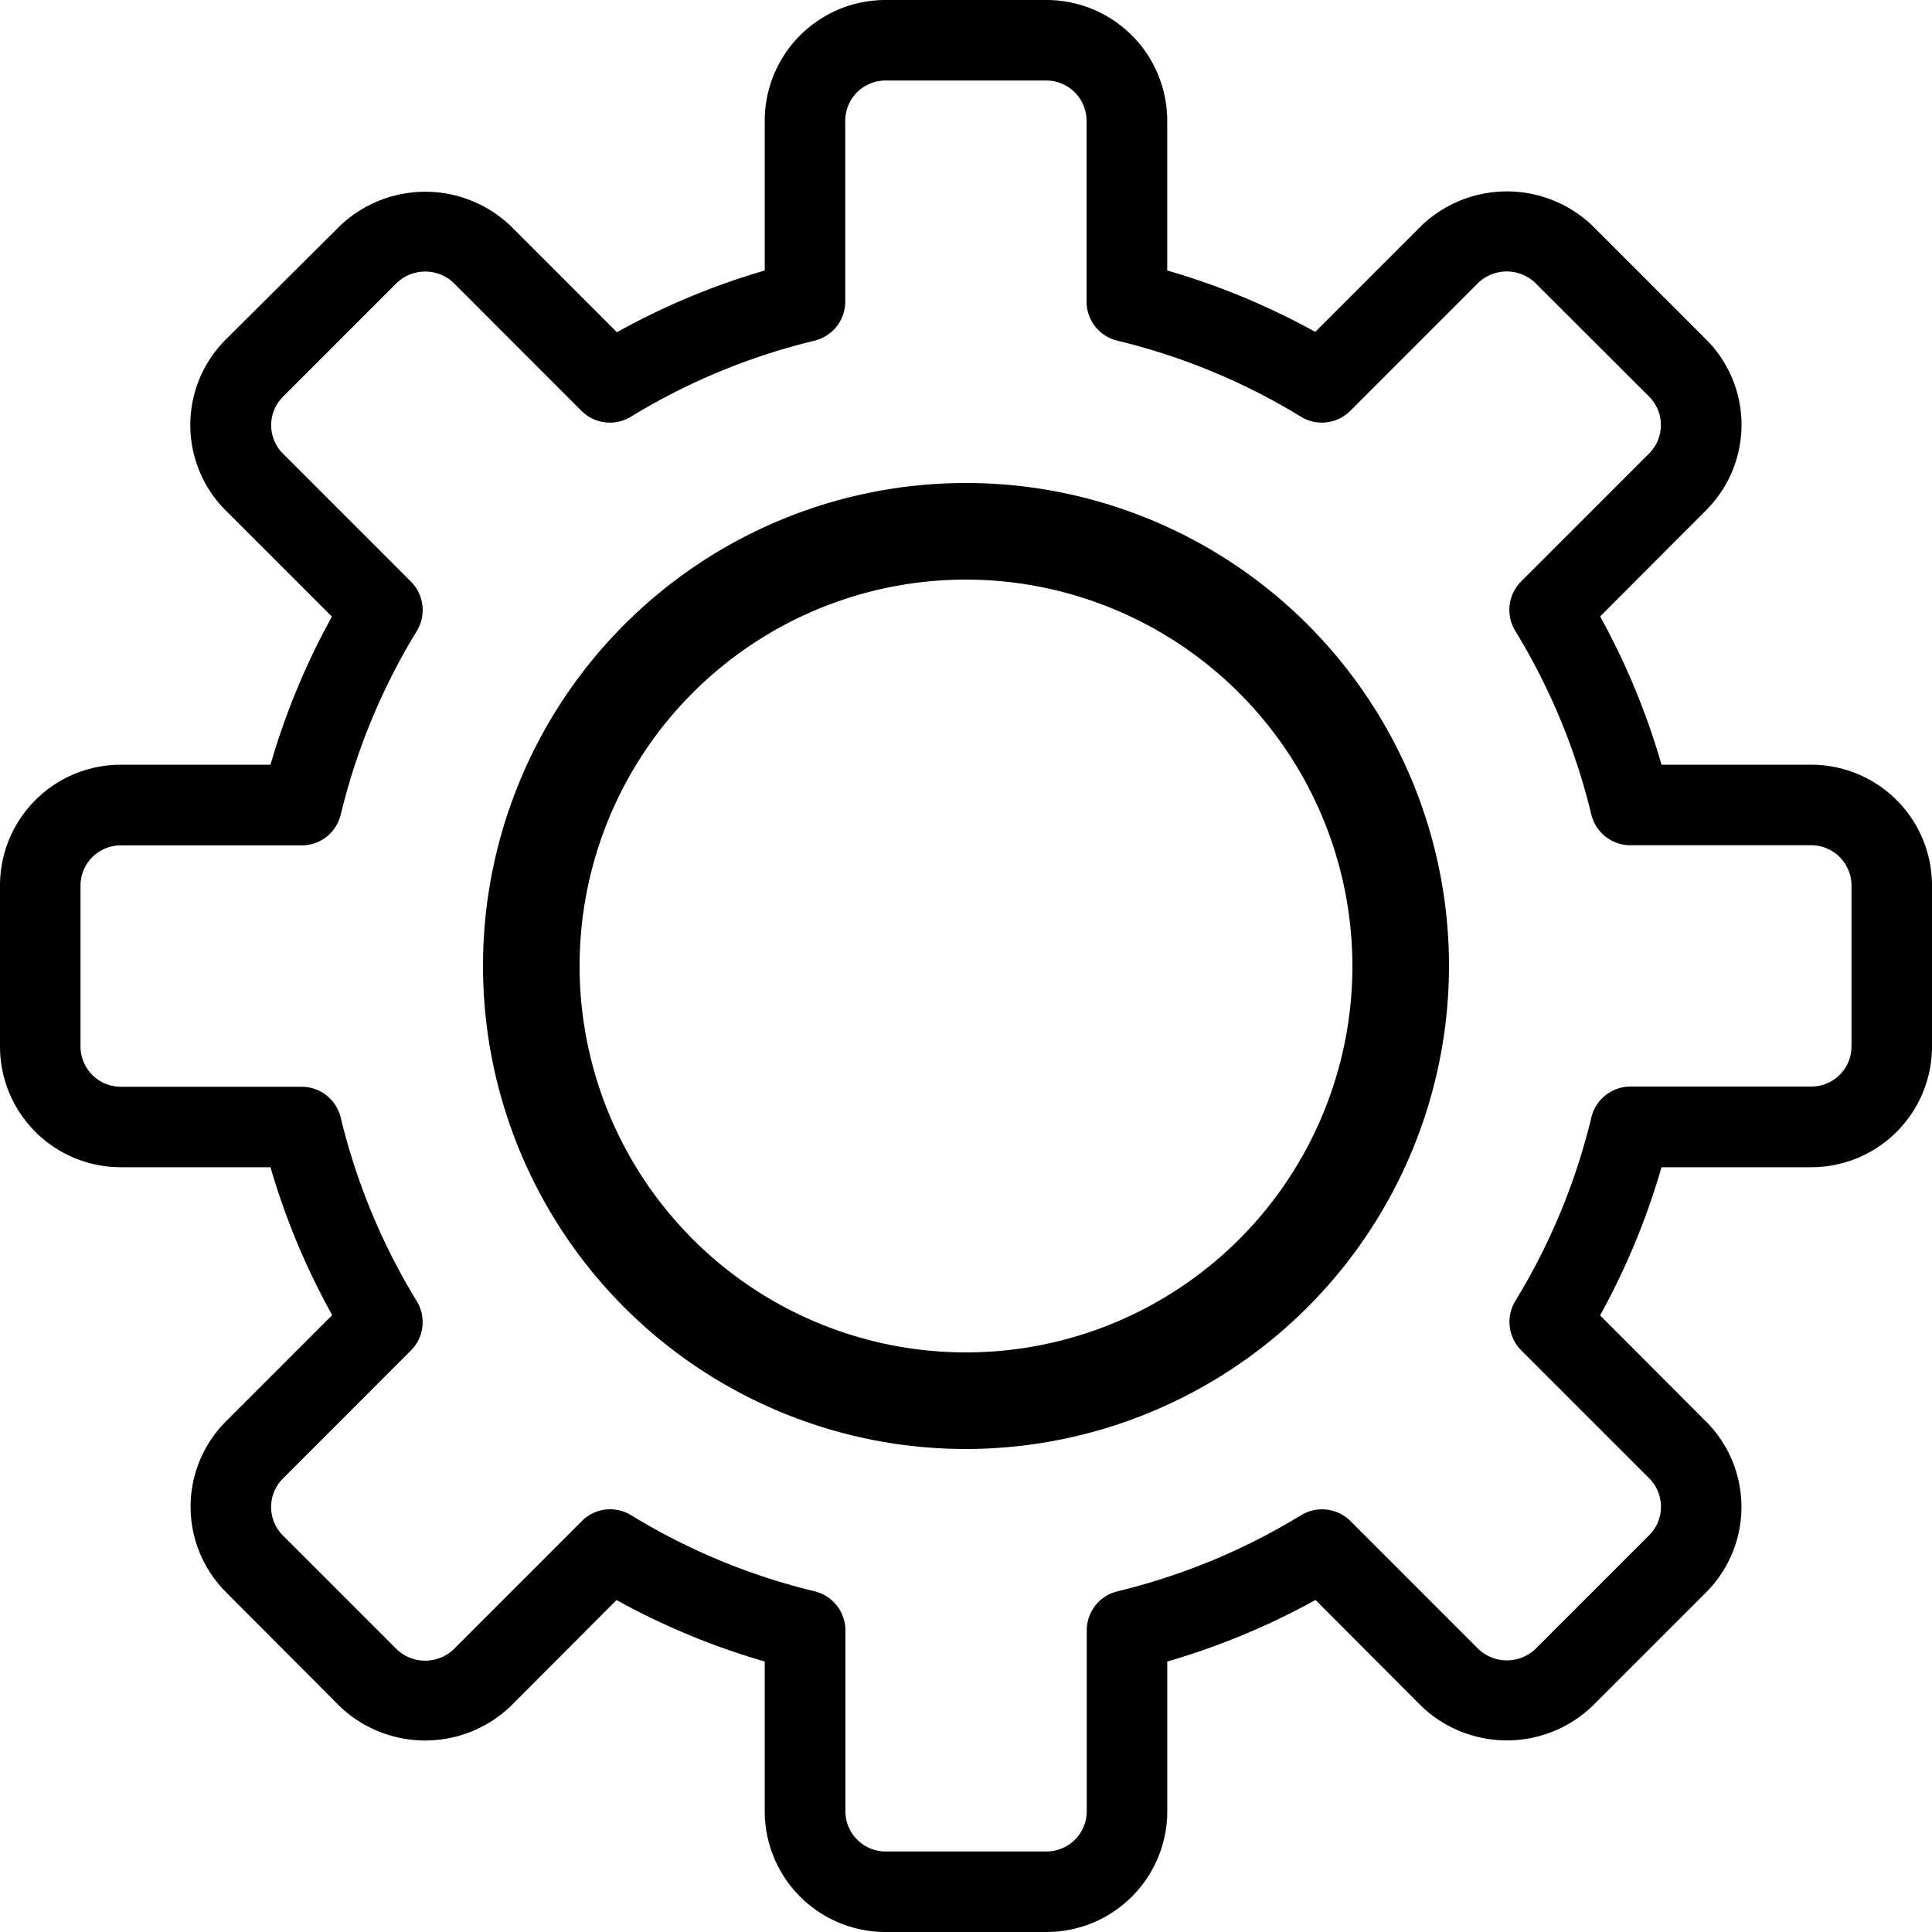 <svg id="Settings" xmlns="http://www.w3.org/2000/svg" width="40" height="40" viewBox="0 0 40 40">
  <g id="Group_5" data-name="Group 5">
    <g id="Group_3" data-name="Group 3">
      <path id="Path_1" data-name="Path 1" d="M21.667,40H18.333a2.5,2.5,0,0,1-2.5-2.5V34.4a14.877,14.877,0,0,1-3.068-1.273l-2.195,2.2a2.561,2.561,0,0,1-3.536,0L4.678,32.963a2.5,2.5,0,0,1,0-3.535l2.2-2.2A14.782,14.782,0,0,1,5.6,24.166H2.5a2.5,2.5,0,0,1-2.5-2.5V18.333a2.5,2.5,0,0,1,2.5-2.5H5.6a14.879,14.879,0,0,1,1.272-3.066l-2.2-2.2a2.5,2.5,0,0,1,0-3.535L7.037,4.678a2.561,2.561,0,0,1,3.536,0l2.2,2.2A14.869,14.869,0,0,1,15.833,5.6V2.5a2.5,2.5,0,0,1,2.5-2.5h3.333a2.5,2.5,0,0,1,2.5,2.5V5.6a14.885,14.885,0,0,1,3.065,1.271l2.2-2.2a2.561,2.561,0,0,1,3.536,0l2.357,2.357a2.5,2.5,0,0,1,0,3.535l-2.195,2.2A14.8,14.8,0,0,1,34.4,15.833h3.1a2.5,2.5,0,0,1,2.5,2.5v3.333a2.5,2.5,0,0,1-2.5,2.5H34.4a14.875,14.875,0,0,1-1.272,3.067l2.195,2.2a2.5,2.5,0,0,1,0,3.535l-2.357,2.357a2.561,2.561,0,0,1-3.536,0l-2.194-2.2A14.879,14.879,0,0,1,24.167,34.4v3.1A2.5,2.5,0,0,1,21.667,40Zm-9.036-8.752a.835.835,0,0,1,.434.122,13.231,13.231,0,0,0,3.8,1.576.833.833,0,0,1,.638.81V37.5a.834.834,0,0,0,.833.833h3.333A.834.834,0,0,0,22.5,37.5V33.756a.833.833,0,0,1,.637-.81,13.23,13.23,0,0,0,3.8-1.575.834.834,0,0,1,1.024.122l2.648,2.649a.859.859,0,0,0,1.179,0l2.357-2.357a.834.834,0,0,0,0-1.178l-2.649-2.649a.833.833,0,0,1-.122-1.024,13.216,13.216,0,0,0,1.574-3.8.833.833,0,0,1,.81-.638H37.5a.83.83,0,0,0,.59-.244.821.821,0,0,0,.243-.588V18.333A.834.834,0,0,0,37.5,17.5H33.756a.833.833,0,0,1-.81-.638,13.208,13.208,0,0,0-1.574-3.8.833.833,0,0,1,.122-1.024l2.649-2.649a.833.833,0,0,0,0-1.178L31.785,5.856a.855.855,0,0,0-1.179,0L27.957,8.505a.83.83,0,0,1-1.024.122,13.22,13.22,0,0,0-3.8-1.574.831.831,0,0,1-.637-.808V2.5a.834.834,0,0,0-.833-.833H18.333A.834.834,0,0,0,17.5,2.5V6.244a.833.833,0,0,1-.638.81,13.228,13.228,0,0,0-3.8,1.574.832.832,0,0,1-1.023-.122L9.393,5.858a.855.855,0,0,0-1.179,0L5.858,8.214a.834.834,0,0,0,0,1.178l2.649,2.649a.833.833,0,0,1,.122,1.024,13.213,13.213,0,0,0-1.574,3.8.833.833,0,0,1-.81.638H2.5a.832.832,0,0,0-.833.833v3.333A.834.834,0,0,0,2.5,22.5H6.244a.833.833,0,0,1,.81.638,13.221,13.221,0,0,0,1.574,3.8.833.833,0,0,1-.122,1.024l-2.649,2.65a.833.833,0,0,0,0,1.178l2.357,2.357a.855.855,0,0,0,1.179,0l2.648-2.649A.825.825,0,0,1,12.631,31.248Z"/>
    </g>
    <g id="Group_4" data-name="Group 4" transform="translate(10 10)">
      <path id="Path_2" data-name="Path 2" d="M24,34A10,10,0,1,1,34,24,10.011,10.011,0,0,1,24,34Zm0-18a8,8,0,1,0,8,8A8.009,8.009,0,0,0,24,16Z" transform="translate(-14 -14)"/>
    </g>
  </g>
</svg>
